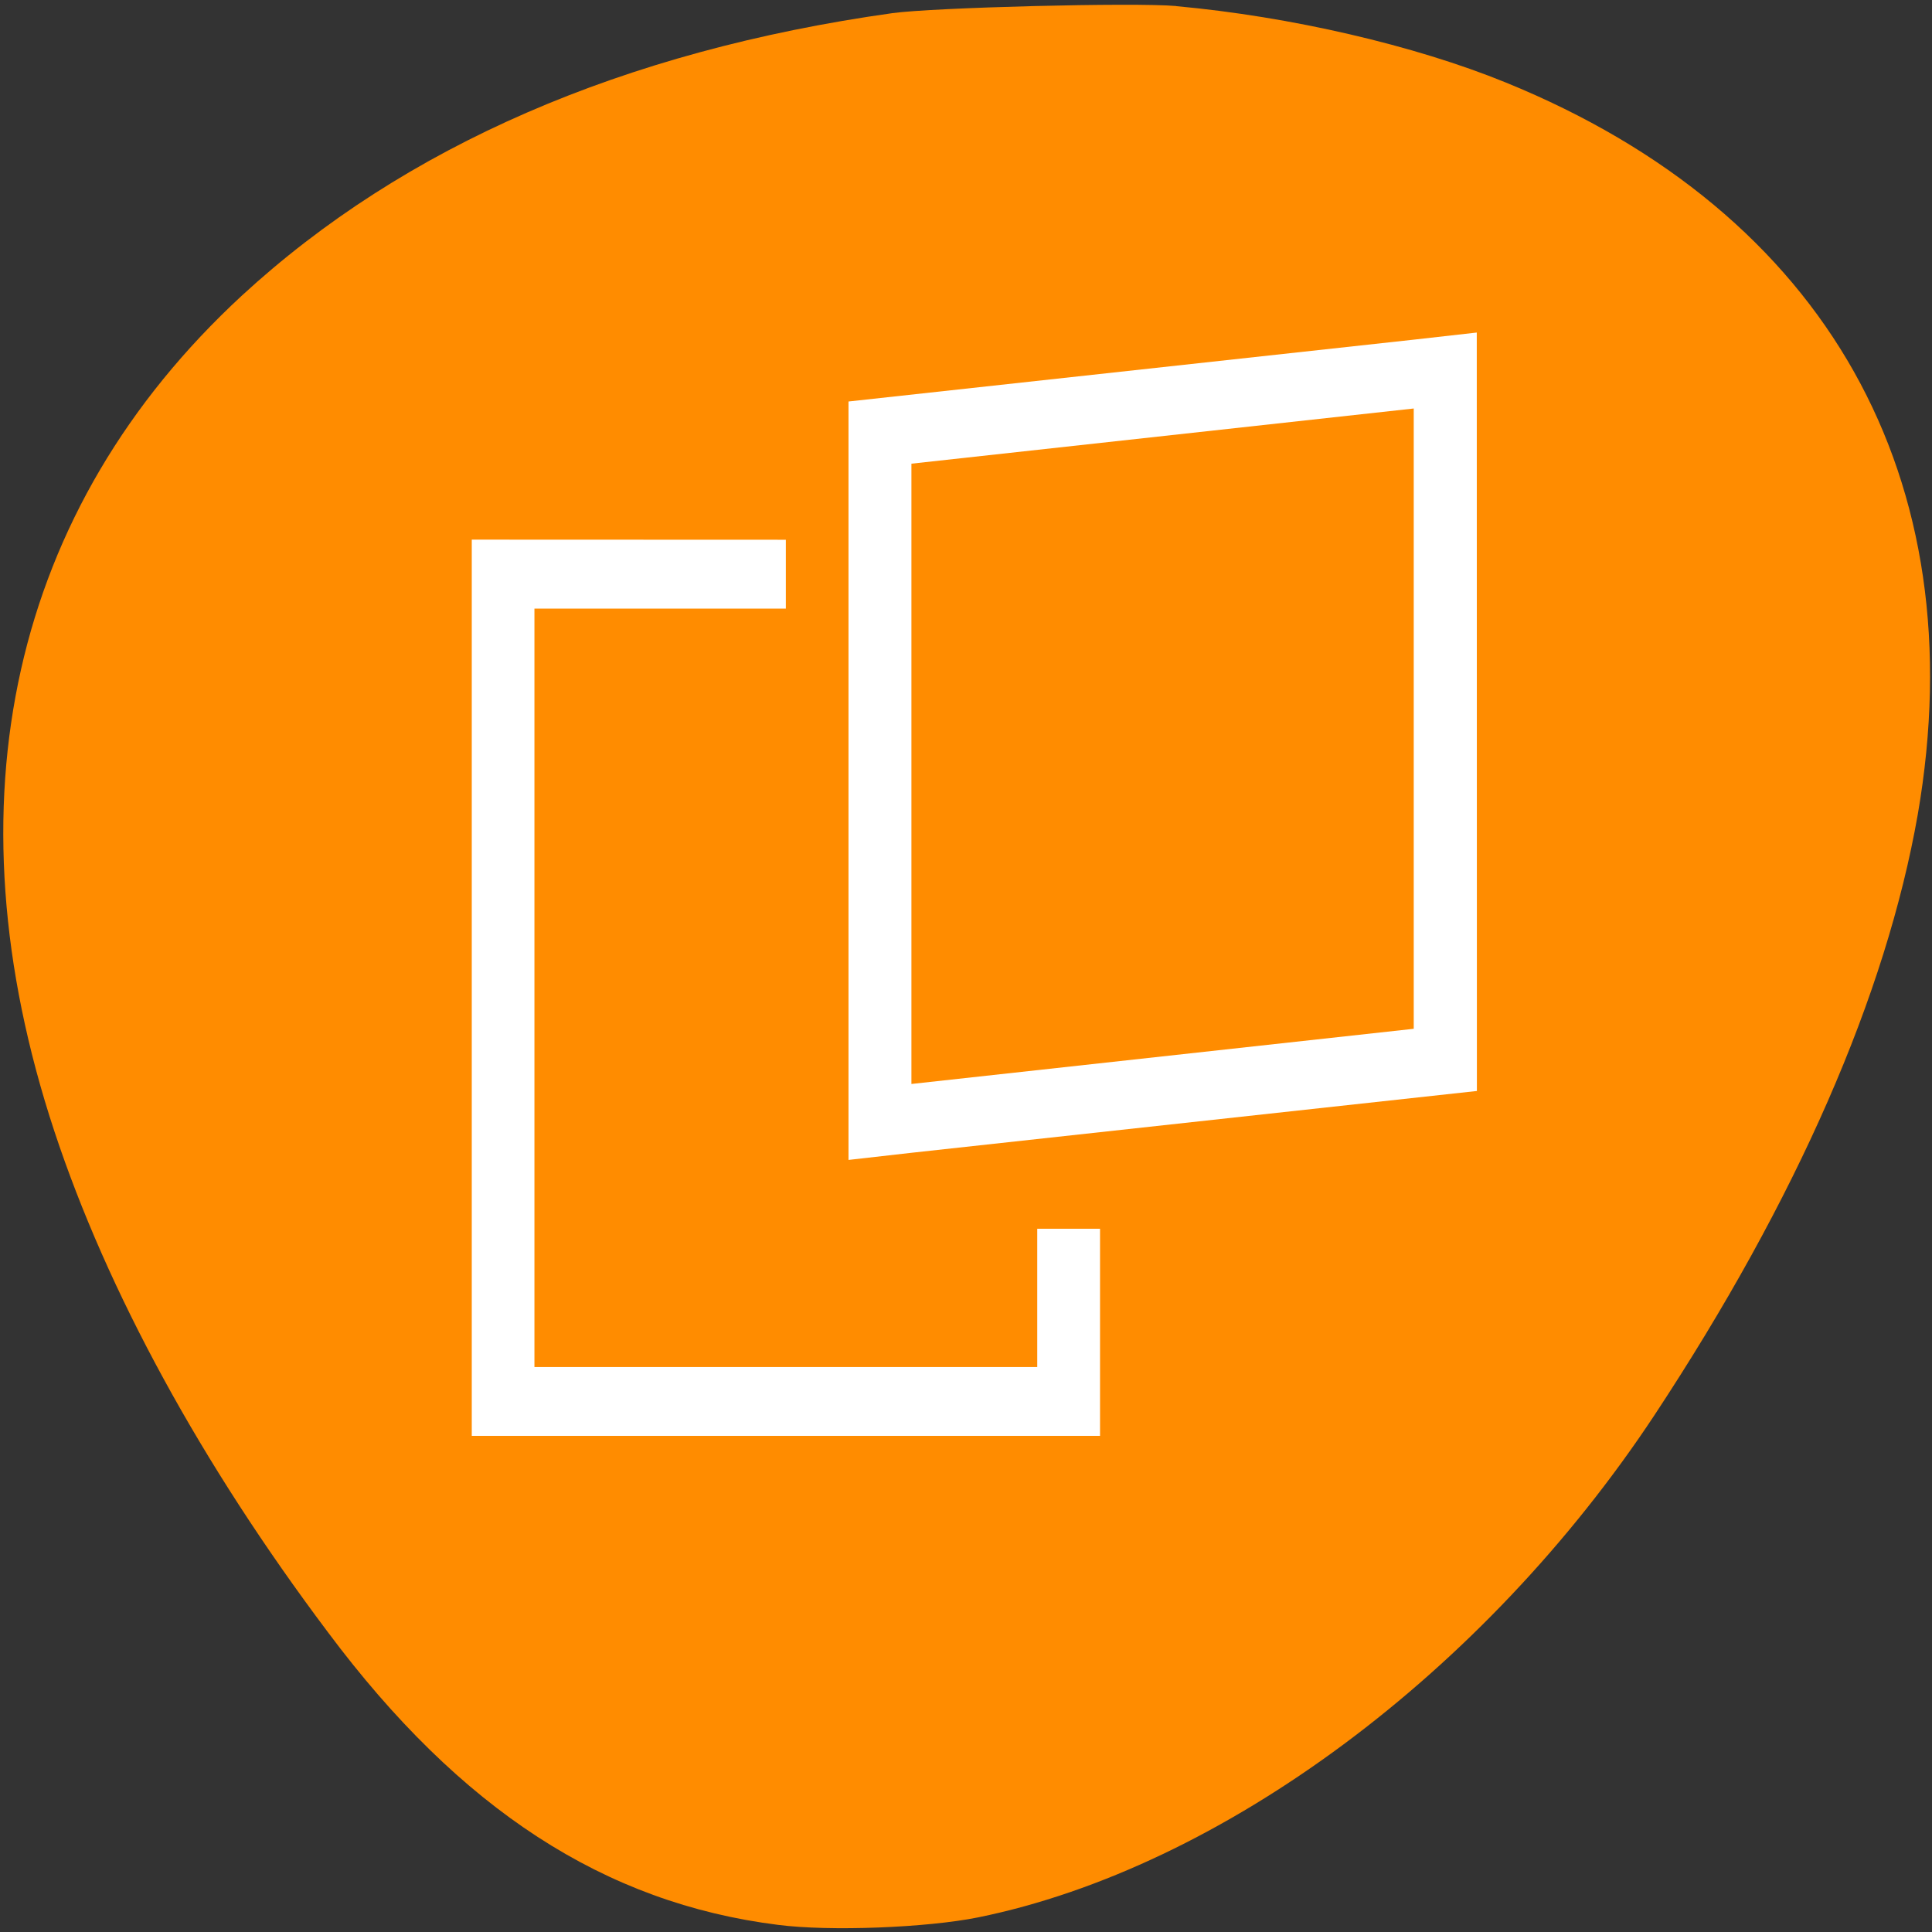 <svg xmlns="http://www.w3.org/2000/svg" viewBox="0 0 16 16"><rect x="0" y="0" width="16" height="16" fill="#333333" stroke="none"/><path d="m 9.742 0.051 c 0.945 0.086 1.973 0.324 2.73 0.633 c 2.656 1.082 3.891 3.281 3.41 6.062 c -0.262 1.492 -1 3.184 -2.18 4.973 c -1.41 2.133 -3.586 3.75 -5.602 4.16 c -0.426 0.086 -1.23 0.117 -1.656 0.062 c -1.438 -0.18 -2.633 -0.957 -3.727 -2.422 c -1.051 -1.398 -1.828 -2.824 -2.266 -4.148 c -0.902 -2.73 -0.355 -5.16 1.551 -6.922 c 1.344 -1.238 3.16 -2.027 5.387 -2.34 c 0.336 -0.047 2.008 -0.09 2.352 -0.059" style="fill:#ff8c00"/><path d="m 12.23 2.754 l -0.523 0.059 l -4.68 0.512 v 6.281 l 0.52 -0.059 l 4.684 -0.512 m -0.523 -5.652 v 5.137 l -4.16 0.457 v -5.137 m -3.641 0.629 v 7.422 h 5.203 v -1.715 h -0.52 v 1.145 h -4.164 v -6.281 h 2.082 v -0.57" style="fill:#fff"/></svg>